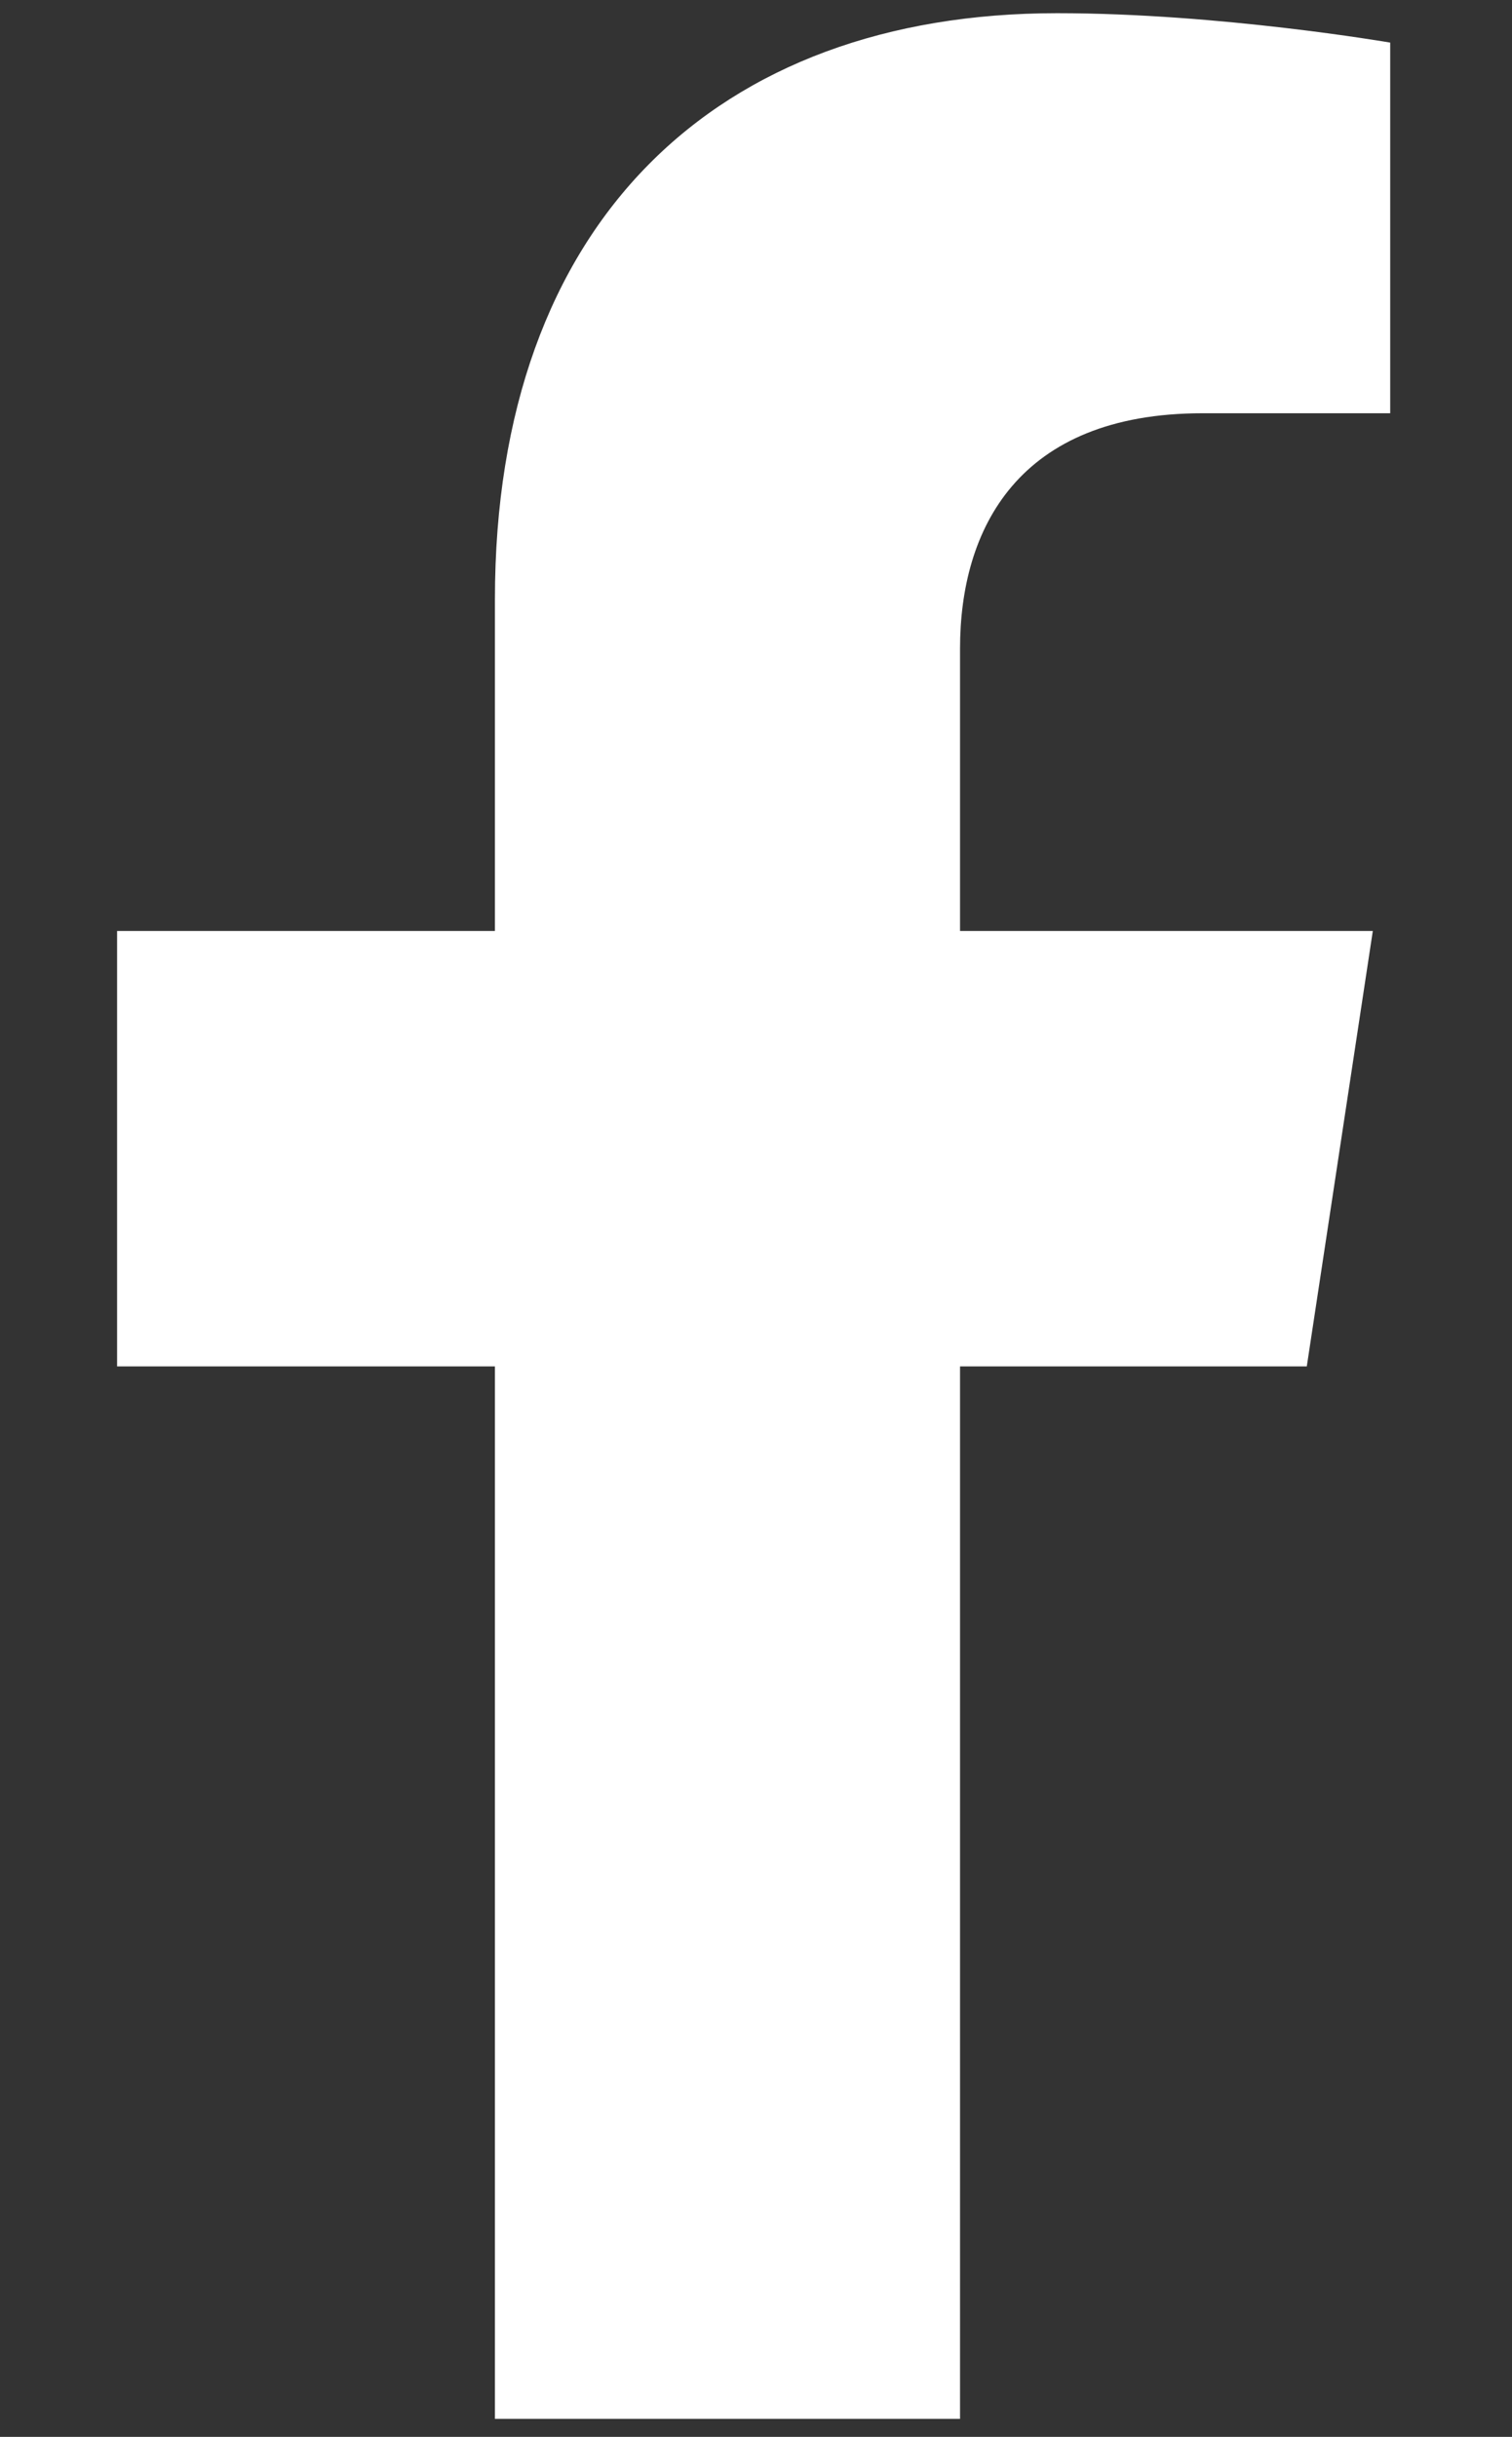 <svg width="18" height="29" viewBox="0 0 18 29" fill="none" xmlns="http://www.w3.org/2000/svg">
<rect x="0" y="0" width="18" height="29" fill="#333333" stroke="none"/>
<path fill-rule="evenodd" clip-rule="evenodd" d="M5.892 16.261V28.786H11.429V16.261H15.557L16.343 11.079H11.429V7.719C11.429 6.3 12.116 4.918 14.316 4.918H16.55V0.507C16.55 0.507 14.522 0.157 12.584 0.157C8.537 0.157 5.892 2.638 5.892 7.131V11.079H1.394V16.261H5.892Z" fill="white"/>
</svg>
